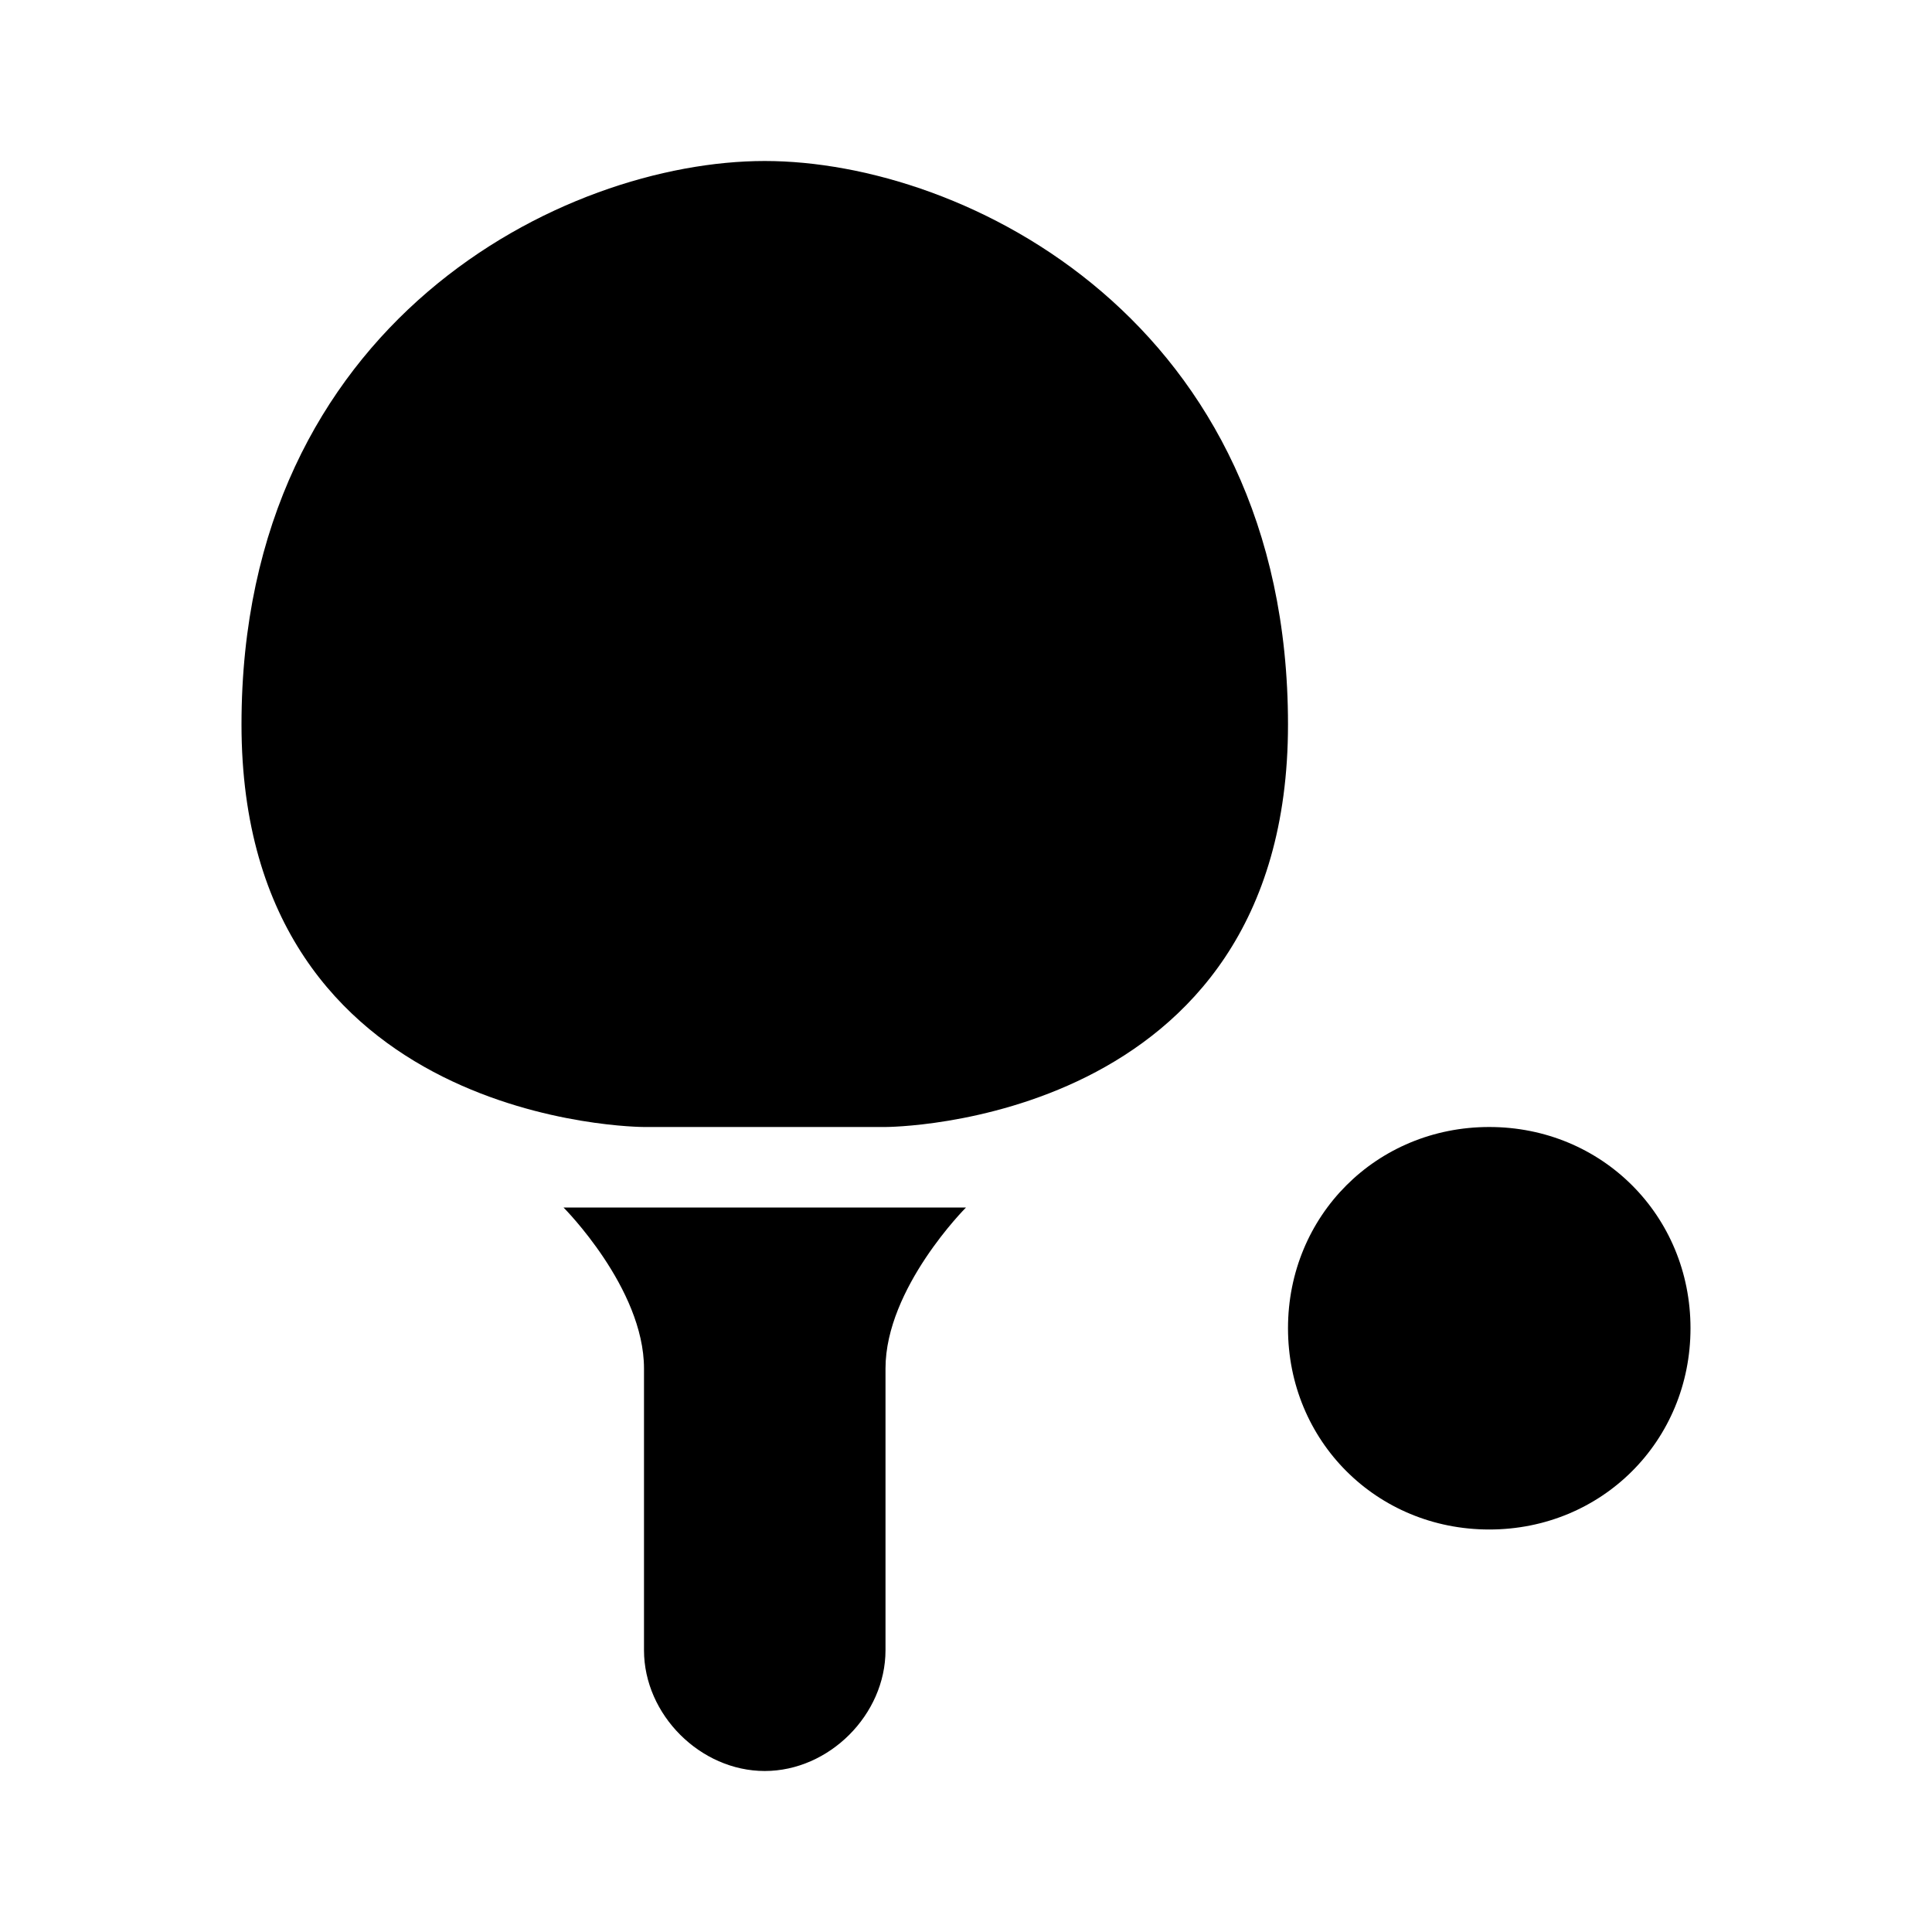 <svg xmlns="http://www.w3.org/2000/svg" id="mdi-table-tennis" viewBox="0 0 24 24"><path d="M18.5,14C19.9,14 21,15.1 21,16.5C21,17.9 19.9,19 18.5,19C17.1,19 16,17.9 16,16.5C16,15.1 17.1,14 18.5,14M7,15C7,15 8,16 8,17V20.5C8,21.3 8.7,22 9.5,22C10.3,22 11,21.3 11,20.5V17C11,16 12,15 12,15H7M8,14H11C11,14 16,14 16,9C16,4 12,2 9.5,2C7,2 3,4 3,9C3,14 8,14 8,14Z" /></svg>
